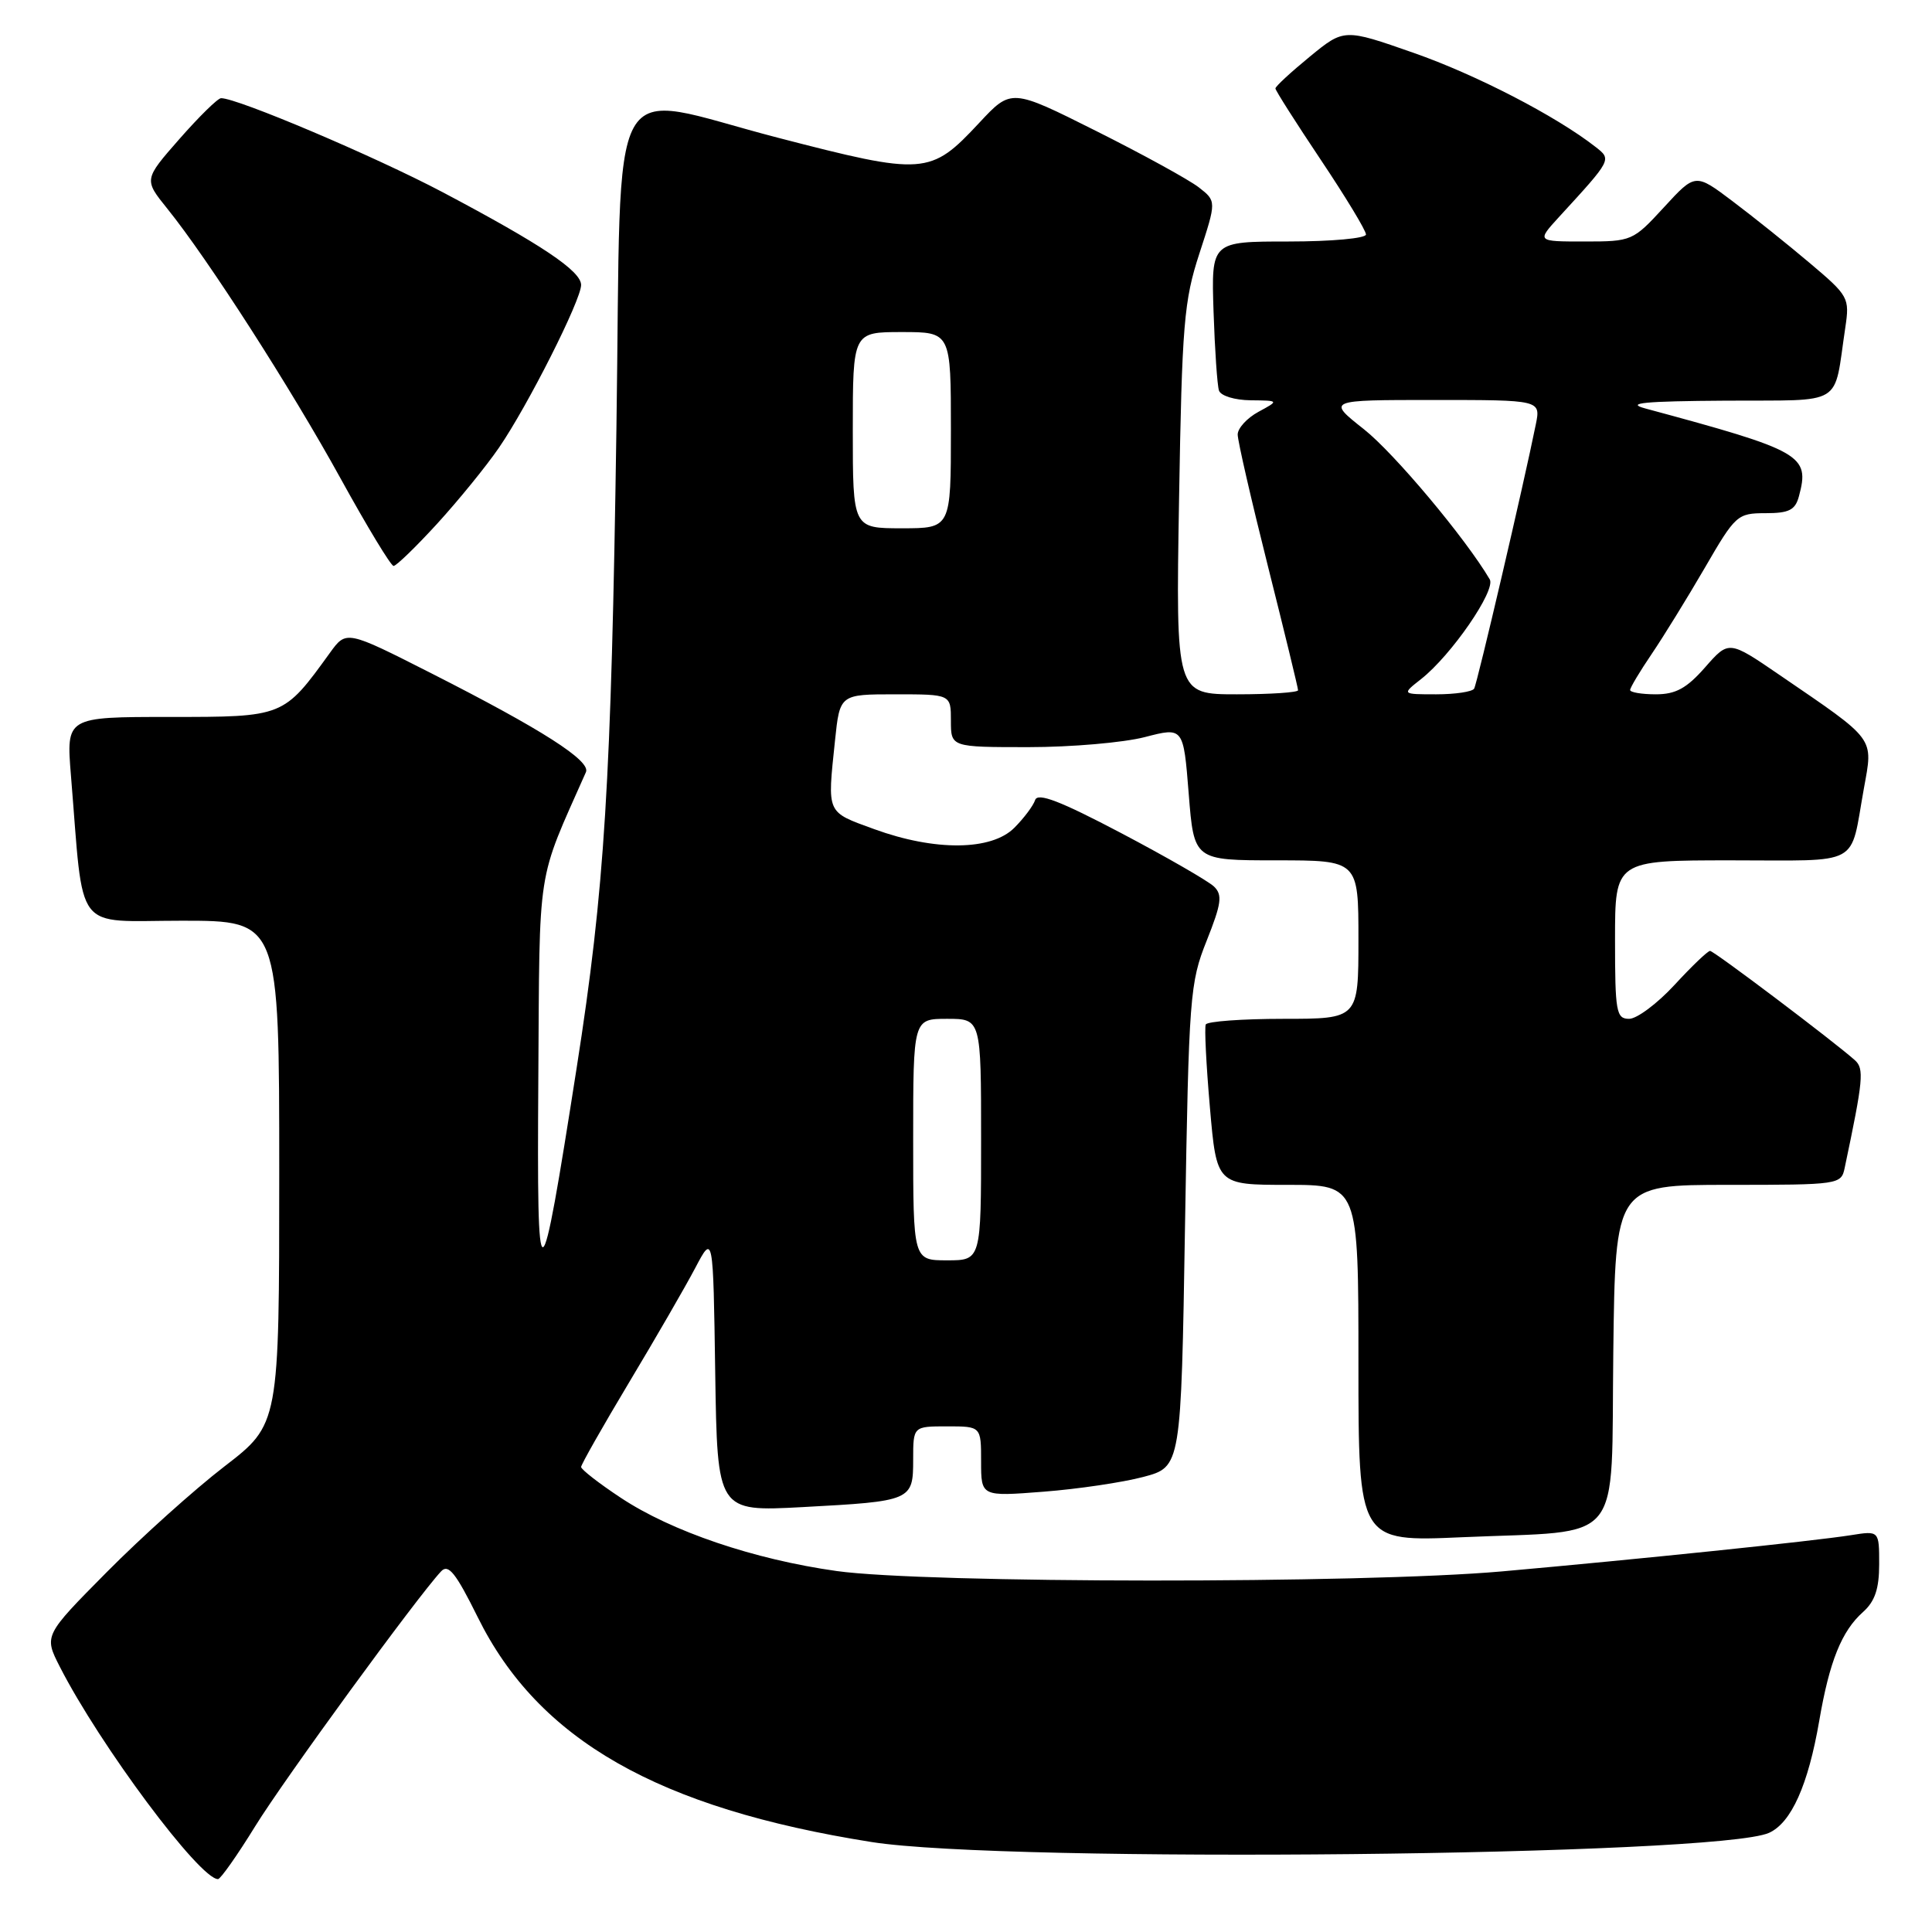 <?xml version="1.0" encoding="UTF-8" standalone="no"?>
<!DOCTYPE svg PUBLIC "-//W3C//DTD SVG 1.1//EN" "http://www.w3.org/Graphics/SVG/1.1/DTD/svg11.dtd" >
<svg xmlns="http://www.w3.org/2000/svg" xmlns:xlink="http://www.w3.org/1999/xlink" version="1.1" viewBox="0 0 256 256">
 <g >
 <path fill="currentColor"
d=" M 33.82 241.98 C 37.65 235.77 55.28 211.60 58.45 208.21 C 59.41 207.18 60.39 208.41 63.30 214.28 C 71.33 230.55 87.20 239.60 115.50 244.08 C 133.34 246.90 227.66 245.93 234.41 242.86 C 237.36 241.52 239.59 236.53 241.06 228.01 C 242.41 220.13 244.03 216.12 246.86 213.60 C 248.44 212.19 249.00 210.52 249.00 207.26 C 249.00 202.82 249.00 202.82 245.25 203.42 C 240.26 204.21 216.99 206.62 199.00 208.22 C 180.48 209.86 122.66 209.82 110.86 208.17 C 99.89 206.63 88.97 202.92 82.25 198.46 C 79.36 196.55 77.00 194.71 77.00 194.38 C 77.00 194.06 79.87 189.00 83.38 183.14 C 86.89 177.29 90.83 170.47 92.13 168.00 C 94.50 163.50 94.50 163.50 94.77 181.90 C 95.05 200.30 95.05 200.30 106.32 199.70 C 120.82 198.92 121.00 198.85 121.00 193.39 C 121.00 189.00 121.00 189.00 125.50 189.00 C 130.00 189.00 130.00 189.00 130.00 193.65 C 130.00 198.30 130.00 198.30 138.25 197.66 C 142.79 197.31 148.75 196.43 151.50 195.70 C 156.50 194.37 156.50 194.37 157.02 162.44 C 157.53 131.95 157.66 130.23 159.89 124.65 C 161.85 119.72 162.01 118.58 160.86 117.47 C 160.11 116.75 154.58 113.56 148.56 110.39 C 140.47 106.13 137.50 104.99 137.16 106.01 C 136.91 106.77 135.67 108.42 134.40 109.69 C 131.37 112.73 123.89 112.80 115.85 109.87 C 109.44 107.53 109.62 107.94 110.64 98.15 C 111.28 92.00 111.28 92.00 118.64 92.00 C 126.00 92.00 126.00 92.00 126.00 95.50 C 126.00 99.00 126.00 99.00 136.28 99.00 C 141.94 99.00 148.87 98.40 151.69 97.67 C 156.81 96.34 156.81 96.34 157.51 105.17 C 158.21 114.00 158.21 114.00 169.11 114.00 C 180.00 114.00 180.00 114.00 180.00 124.50 C 180.00 135.00 180.00 135.00 170.06 135.00 C 164.59 135.00 159.96 135.34 159.77 135.75 C 159.58 136.16 159.83 141.11 160.32 146.75 C 161.21 157.00 161.21 157.00 170.61 157.00 C 180.00 157.00 180.00 157.00 180.00 180.65 C 180.00 204.30 180.00 204.30 193.75 203.69 C 215.48 202.74 213.45 205.22 213.77 179.18 C 214.04 157.00 214.04 157.00 229.00 157.00 C 243.71 157.00 243.97 156.96 244.43 154.75 C 246.90 143.04 247.03 141.61 245.78 140.48 C 243.00 138.00 227.11 126.00 226.59 126.00 C 226.29 126.00 224.17 128.02 221.89 130.50 C 219.61 132.97 216.90 135.00 215.87 135.00 C 214.16 135.00 214.00 134.10 214.00 124.50 C 214.00 114.00 214.00 114.00 229.43 114.00 C 246.86 114.00 245.08 114.96 246.97 104.50 C 248.21 97.61 248.67 98.24 235.79 89.43 C 229.08 84.84 229.08 84.84 225.94 88.42 C 223.49 91.21 222.04 92.00 219.40 92.00 C 217.53 92.00 216.00 91.74 216.00 91.43 C 216.00 91.12 217.28 88.98 218.84 86.68 C 220.40 84.38 223.57 79.24 225.89 75.25 C 229.95 68.24 230.21 68.00 233.93 68.00 C 237.06 68.00 237.88 67.59 238.37 65.75 C 239.83 60.31 238.83 59.74 218.00 54.12 C 215.33 53.40 217.85 53.16 228.67 53.09 C 244.62 52.99 242.91 54.03 244.51 43.42 C 245.10 39.46 244.96 39.21 239.81 34.86 C 236.89 32.39 232.28 28.70 229.57 26.66 C 224.64 22.94 224.64 22.94 220.48 27.47 C 216.38 31.93 216.22 32.00 209.96 32.00 C 203.61 32.00 203.61 32.00 206.58 28.75 C 213.60 21.10 213.57 21.15 211.42 19.47 C 206.18 15.37 195.55 9.88 187.30 7.00 C 178.10 3.78 178.10 3.78 173.55 7.51 C 171.05 9.56 169.00 11.45 169.00 11.72 C 169.00 11.98 171.70 16.23 175.00 21.16 C 178.30 26.09 181.00 30.55 181.00 31.07 C 181.00 31.58 176.44 32.00 170.75 32.00 C 160.50 32.00 160.50 32.00 160.80 41.25 C 160.97 46.34 161.29 51.06 161.52 51.75 C 161.75 52.45 163.61 53.02 165.72 53.04 C 169.50 53.08 169.50 53.08 166.75 54.57 C 165.24 55.39 164.00 56.74 164.00 57.58 C 164.00 58.41 165.80 66.25 168.00 75.00 C 170.20 83.75 172.00 91.16 172.00 91.46 C 172.00 91.75 168.36 92.00 163.90 92.00 C 155.80 92.00 155.80 92.00 156.23 66.25 C 156.62 42.91 156.88 39.85 158.93 33.58 C 161.19 26.65 161.19 26.65 158.84 24.82 C 157.55 23.82 151.44 20.46 145.25 17.36 C 134.00 11.72 134.00 11.72 129.75 16.28 C 123.28 23.22 122.49 23.28 103.00 18.23 C 79.96 12.25 82.40 7.85 81.68 56.71 C 80.99 103.88 80.13 117.73 76.41 141.50 C 71.50 172.88 71.13 172.98 71.33 143.00 C 71.52 114.16 71.04 117.20 77.64 102.31 C 78.30 100.81 71.83 96.67 57.20 89.24 C 45.89 83.50 45.89 83.50 43.72 86.50 C 37.55 95.03 37.62 95.00 22.46 95.00 C 8.77 95.00 8.77 95.00 9.40 102.75 C 11.15 124.02 9.61 122.00 24.10 122.00 C 37.00 122.00 37.00 122.00 37.00 155.36 C 37.00 188.72 37.00 188.72 29.75 194.30 C 25.76 197.37 18.75 203.67 14.16 208.30 C 5.82 216.72 5.82 216.72 7.93 220.86 C 13.21 231.21 26.48 249.03 28.89 248.99 C 29.22 248.99 31.45 245.83 33.82 241.98 Z  M 57.93 69.39 C 60.75 66.30 64.43 61.78 66.11 59.33 C 69.91 53.81 77.00 39.76 77.00 37.76 C 77.00 35.91 71.76 32.40 58.64 25.46 C 49.66 20.72 31.42 12.98 29.29 13.01 C 28.85 13.02 26.38 15.45 23.78 18.41 C 19.06 23.79 19.06 23.79 22.17 27.65 C 27.56 34.33 38.54 51.43 45.14 63.42 C 48.64 69.77 51.79 74.98 52.15 74.99 C 52.51 74.99 55.11 72.47 57.93 69.39 Z  M 121.00 151.00 C 121.00 135.00 121.00 135.00 125.50 135.00 C 130.00 135.00 130.00 135.00 130.00 151.00 C 130.00 167.00 130.00 167.00 125.50 167.00 C 121.00 167.00 121.00 167.00 121.00 151.00 Z  M 188.29 89.99 C 192.31 86.83 198.24 78.21 197.40 76.77 C 194.20 71.33 184.76 60.07 180.73 56.88 C 175.82 53.00 175.82 53.00 189.99 53.00 C 204.16 53.00 204.16 53.00 203.50 56.25 C 201.92 64.09 195.74 90.57 195.33 91.25 C 195.09 91.66 192.82 92.00 190.31 92.00 C 185.73 92.00 185.73 92.00 188.29 89.99 Z  M 113.00 57.00 C 113.00 44.00 113.00 44.00 119.50 44.00 C 126.00 44.00 126.00 44.00 126.00 57.00 C 126.00 70.00 126.00 70.00 119.50 70.00 C 113.00 70.00 113.00 70.00 113.00 57.00 Z "/>
</g>
</svg>